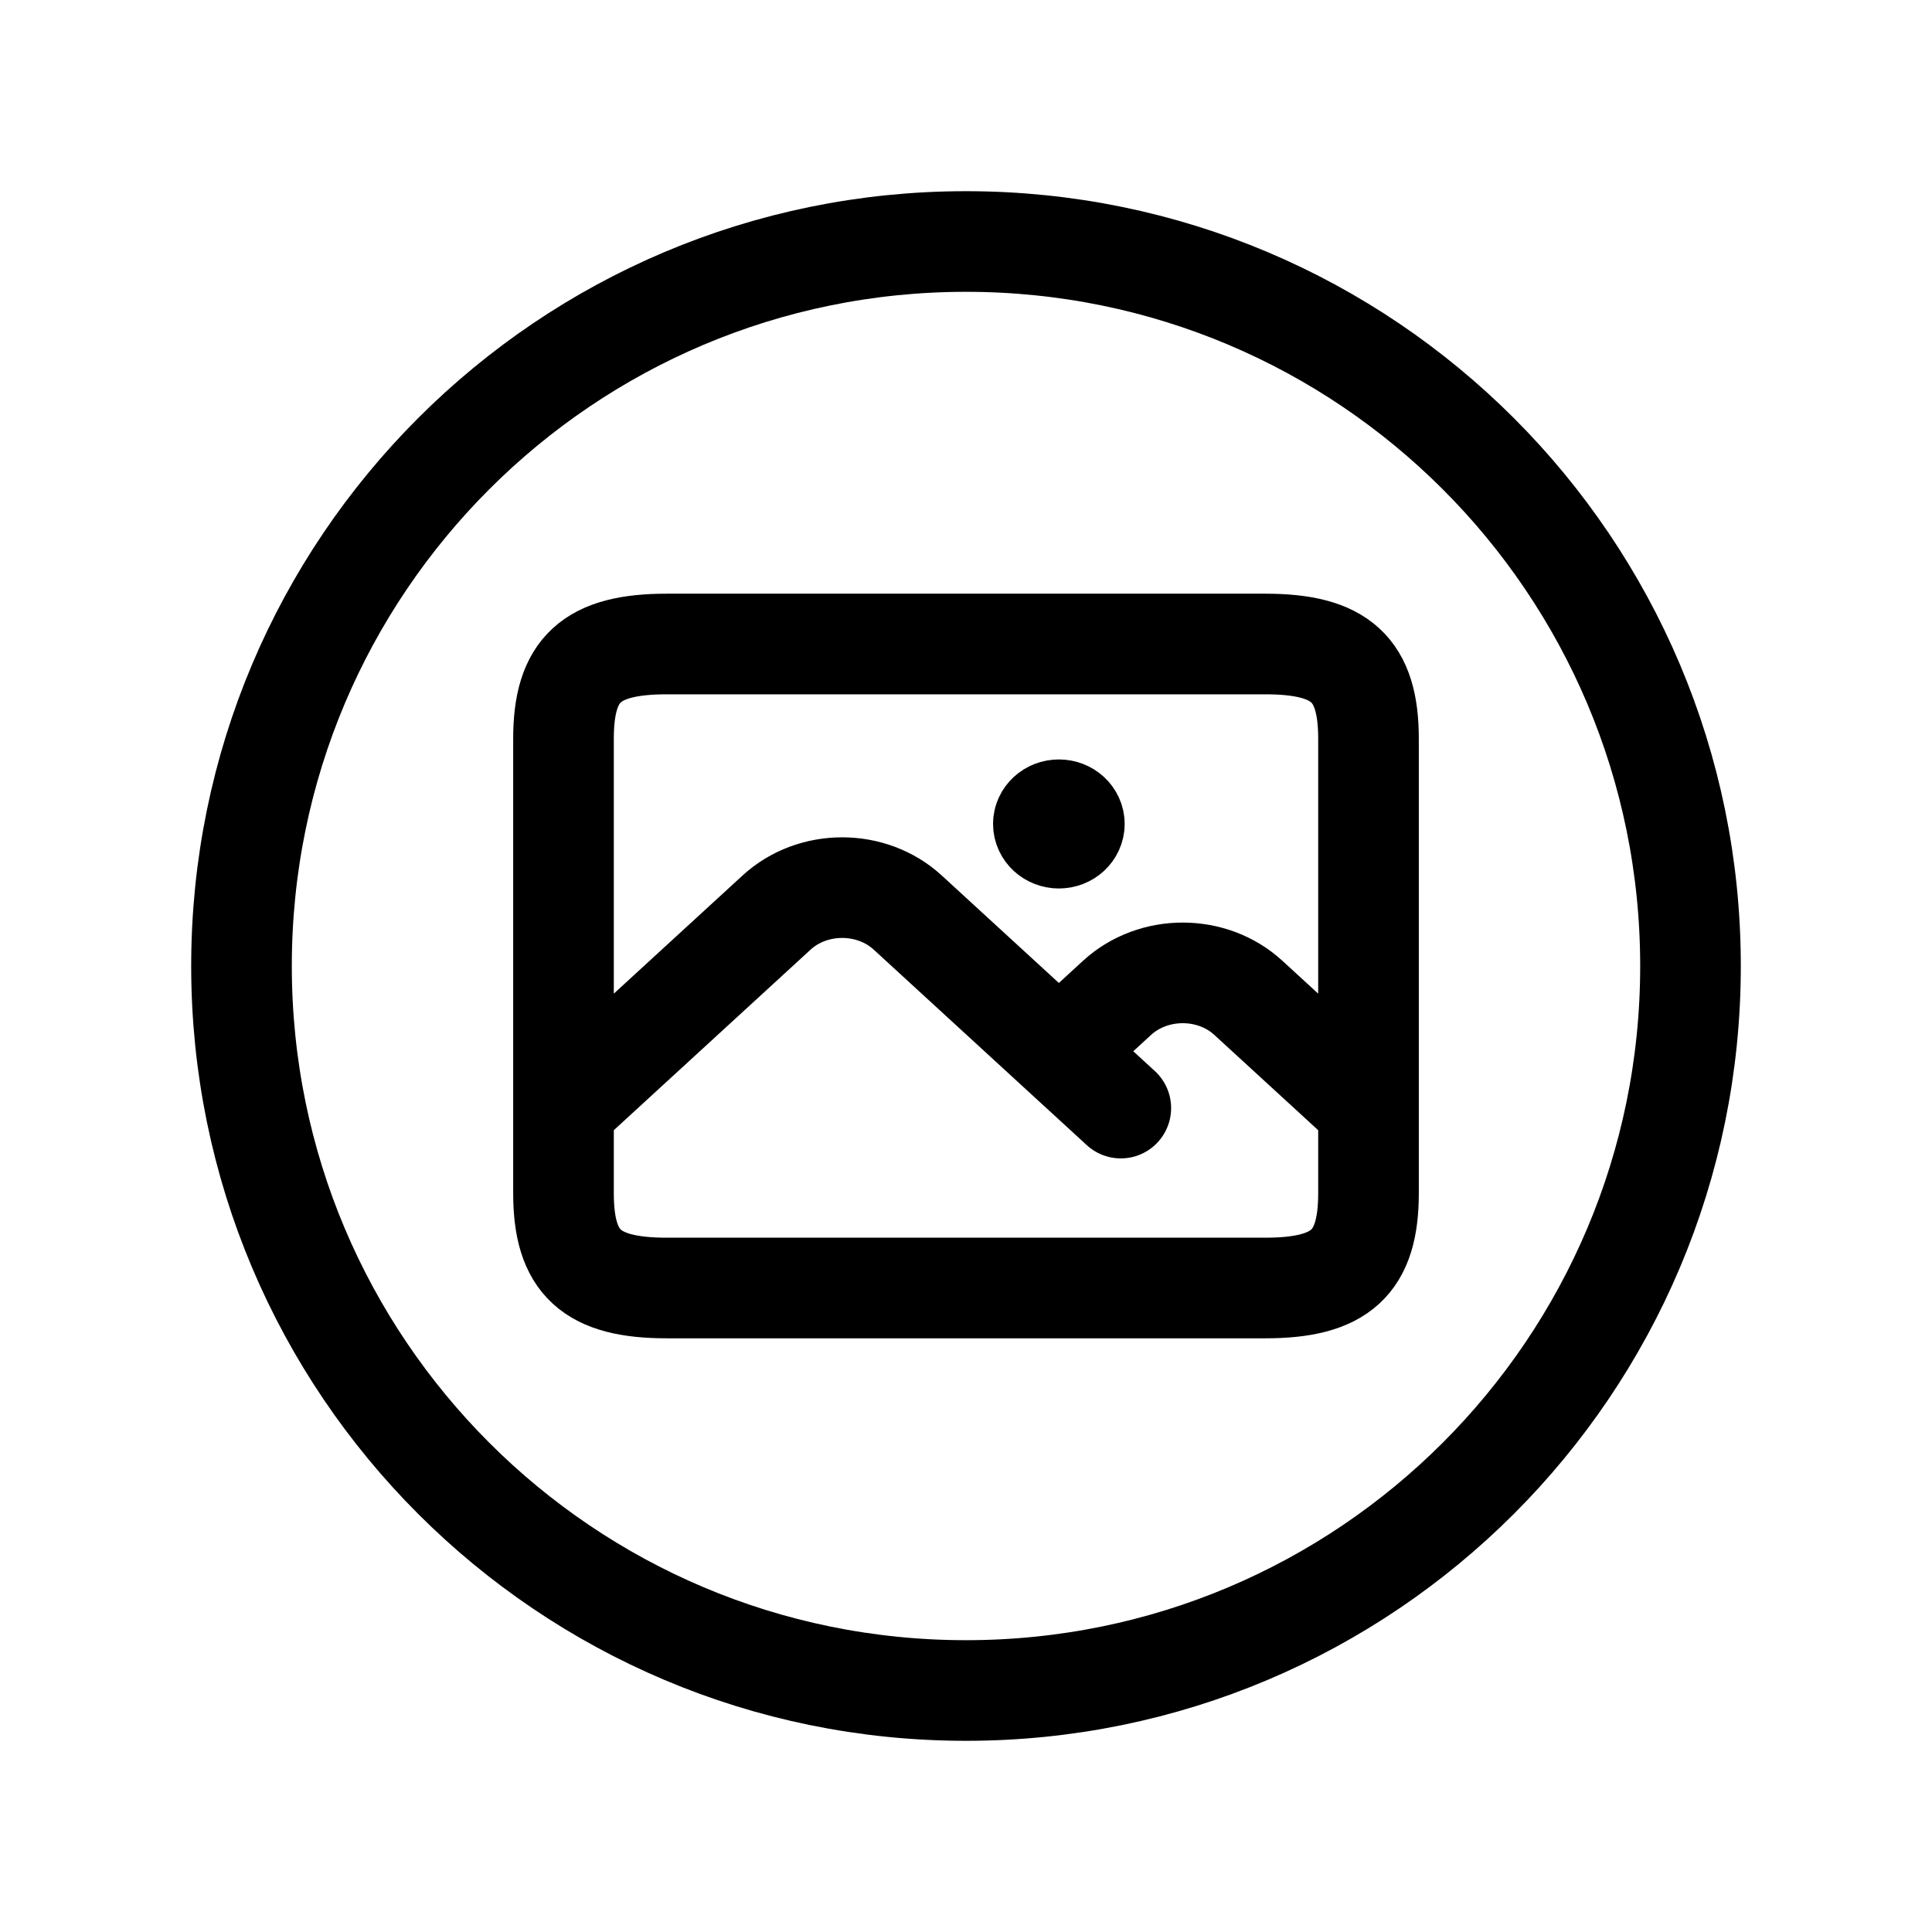 <svg width="24" height="24" viewBox="0 0 24 24" fill="none" xmlns="http://www.w3.org/2000/svg">
<path d="M7 13.765L9.646 11.337C10.096 10.923 10.827 10.923 11.277 11.337L13.923 13.765M13.154 13.059L13.876 12.396C14.327 11.982 15.058 11.982 15.508 12.396L17 13.765M21 12C21 16.971 16.971 21 12 21C7.029 21 3 16.971 3 12C3 7.029 7.029 3 12 3C16.971 3 21 7.029 21 12ZM8.282 16H15.718C16.656 16 17 15.684 17 14.823V9.176C17 8.316 16.656 8 15.718 8H8.282C7.344 8 7 8.316 7 9.176C7 10.037 7 14.823 7 14.823C7 14.823 7 14.823 7 14.823C7 15.684 7.344 16 8.282 16ZM13.154 10.235H13.158V10.239H13.154V10.235ZM13.346 10.235C13.346 10.333 13.26 10.412 13.154 10.412C13.048 10.412 12.961 10.333 12.961 10.235C12.961 10.138 13.048 10.059 13.154 10.059C13.26 10.059 13.346 10.138 13.346 10.235Z" stroke="currentColor" stroke-width="1.25" stroke-linecap="round" stroke-linejoin="round"/>
</svg>
